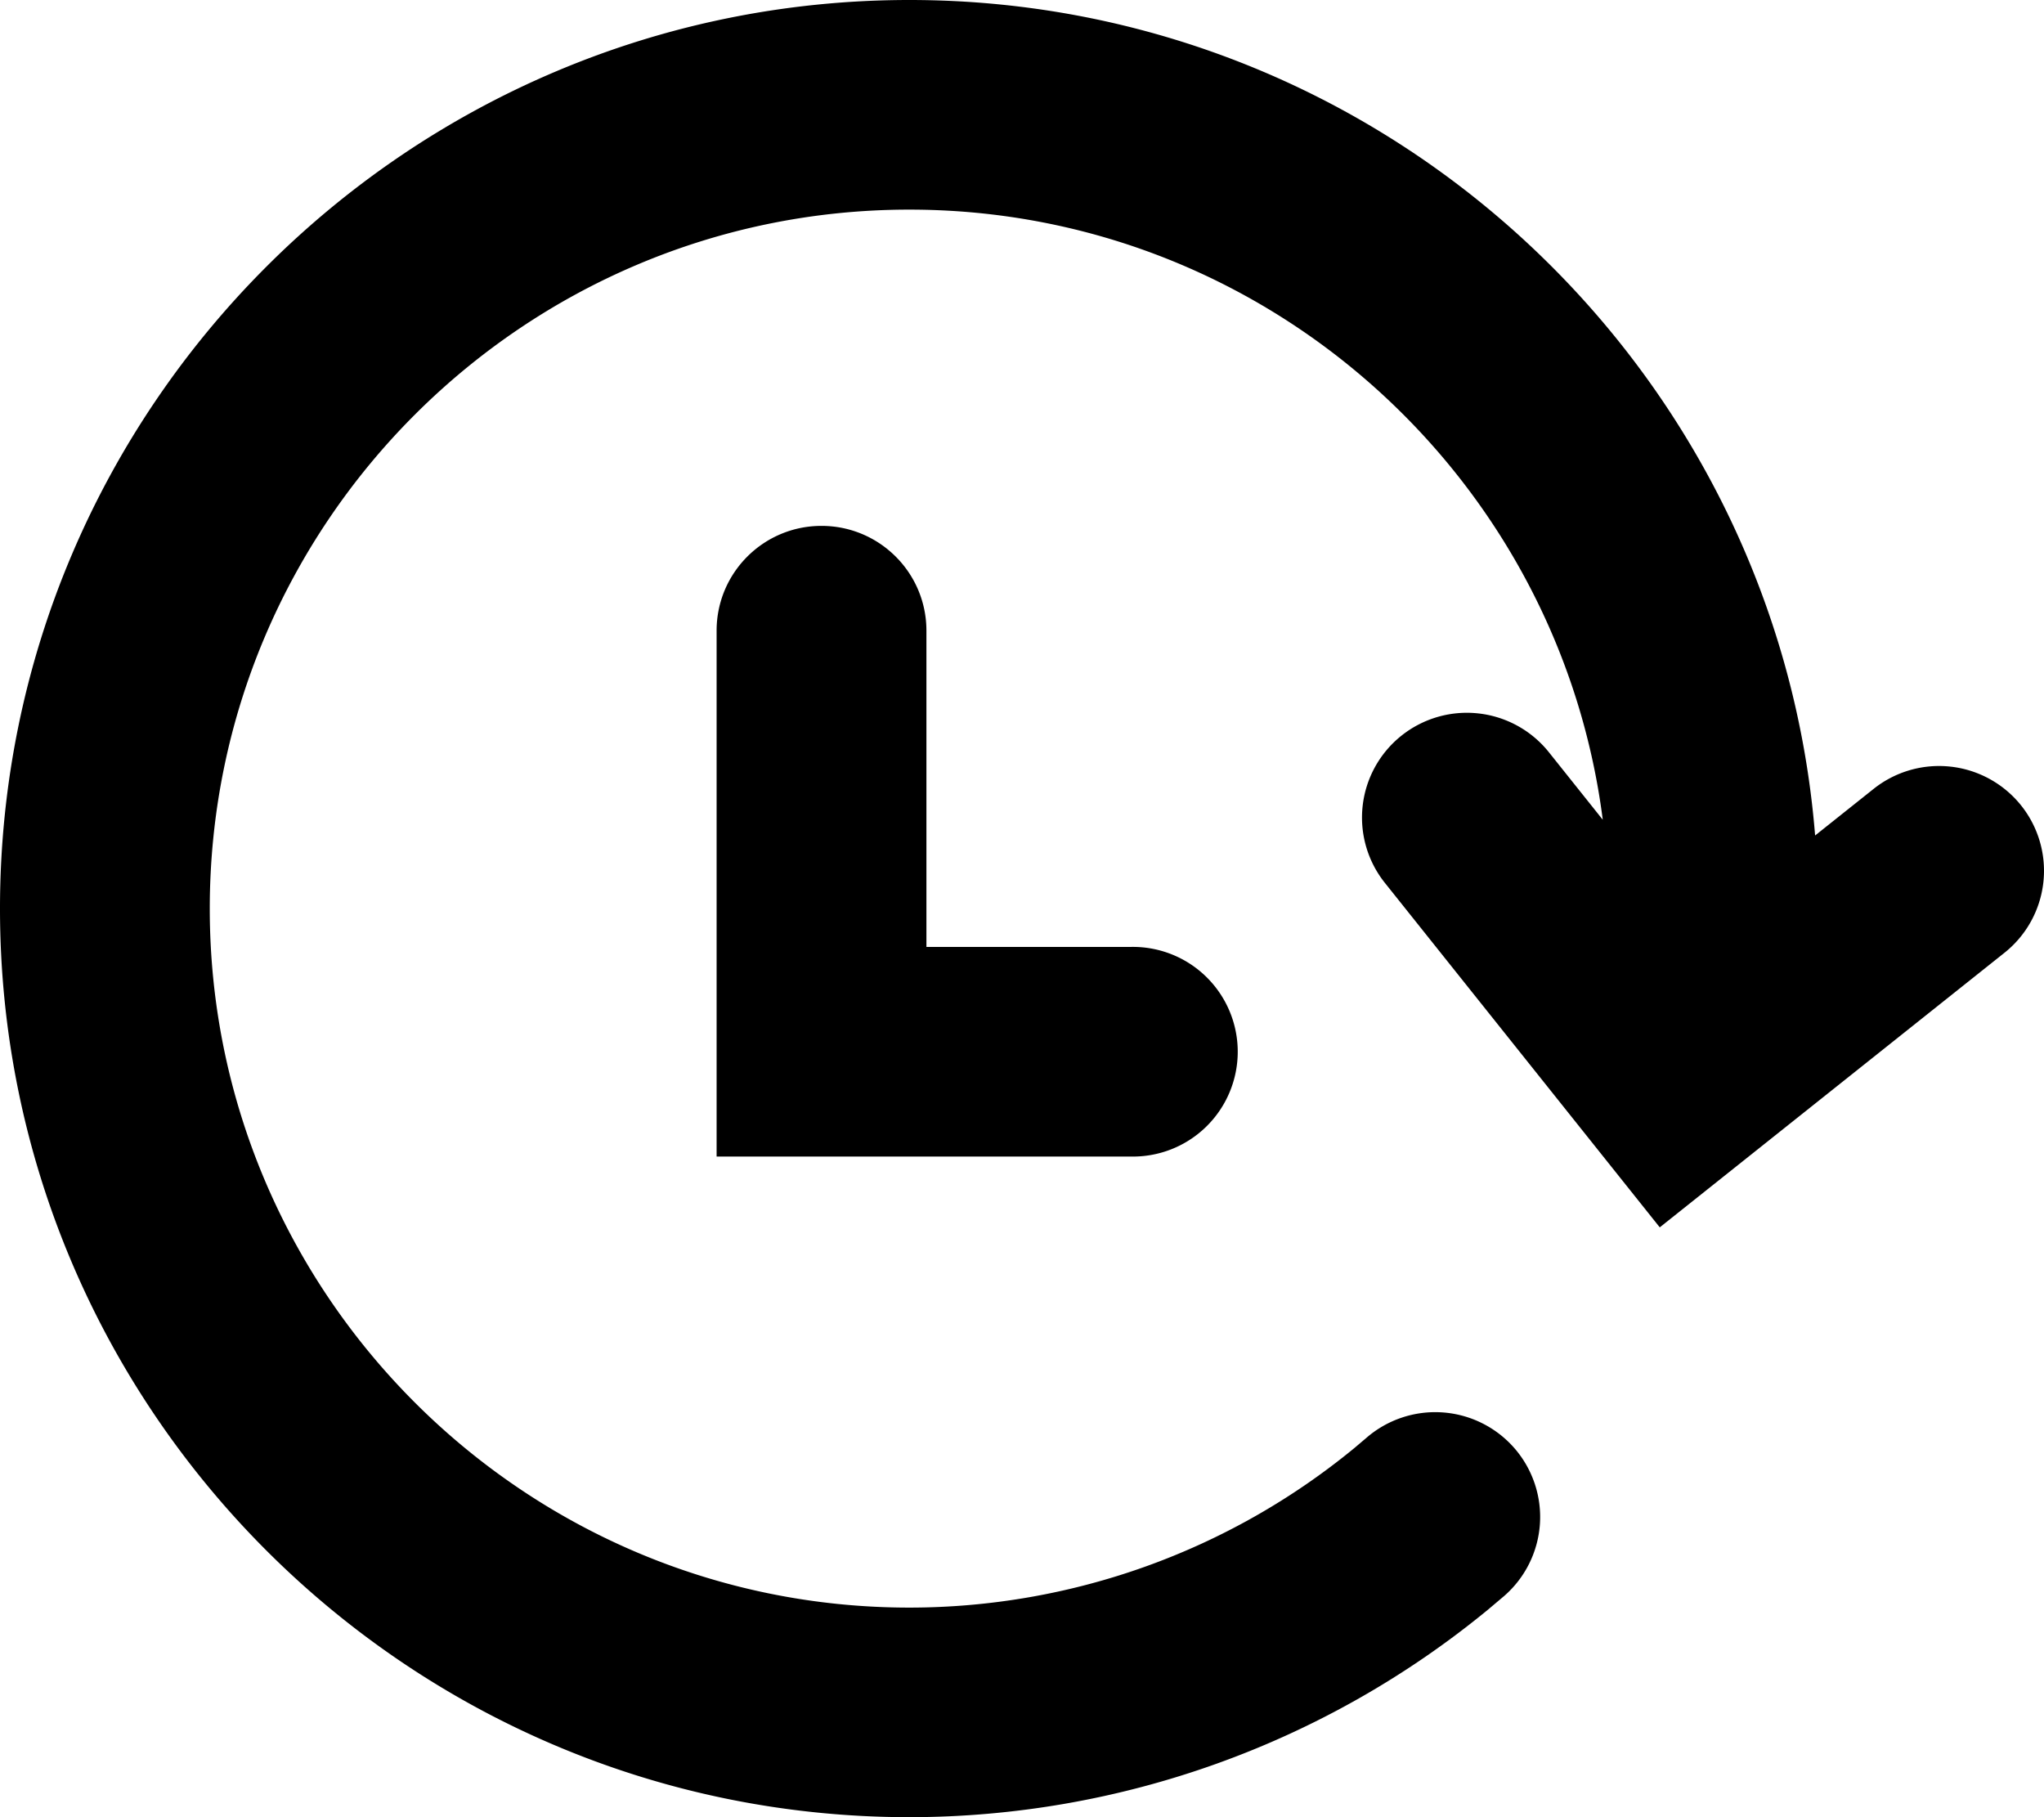<svg xmlns="http://www.w3.org/2000/svg" viewBox="0 0 54 48" class="ridi_icon"><path d="M24.475 16.659v8.354h5.381a2.769 2.769 0 1 1 0 5.536H18.932v-13.89c0-1.529 1.24-2.768 2.771-2.768s2.772 1.239 2.772 2.768zm28.92 4.616a2.776 2.776 0 0 0-3.894-.439l-1.548 1.233C46.963 9.737 36.62 0 24.025 0 10.777 0 0 10.766 0 24s10.777 24 24.025 24a24.083 24.083 0 0 0 15.286-5.482l.43-.363a2.768 2.768 0 0 0 .264-3.907 2.776 2.776 0 0 0-3.911-.264l-.314.266a18.52 18.52 0 0 1-11.756 4.214C13.834 42.463 5.542 34.18 5.542 24S13.834 5.537 24.025 5.537c9.394 0 17.157 7.043 18.318 16.116L40.92 19.87a2.774 2.774 0 0 0-3.894-.439 2.766 2.766 0 0 0-.439 3.89l7.262 9.099 9.108-7.254a2.767 2.767 0 0 0 .438-3.891z"/></svg>